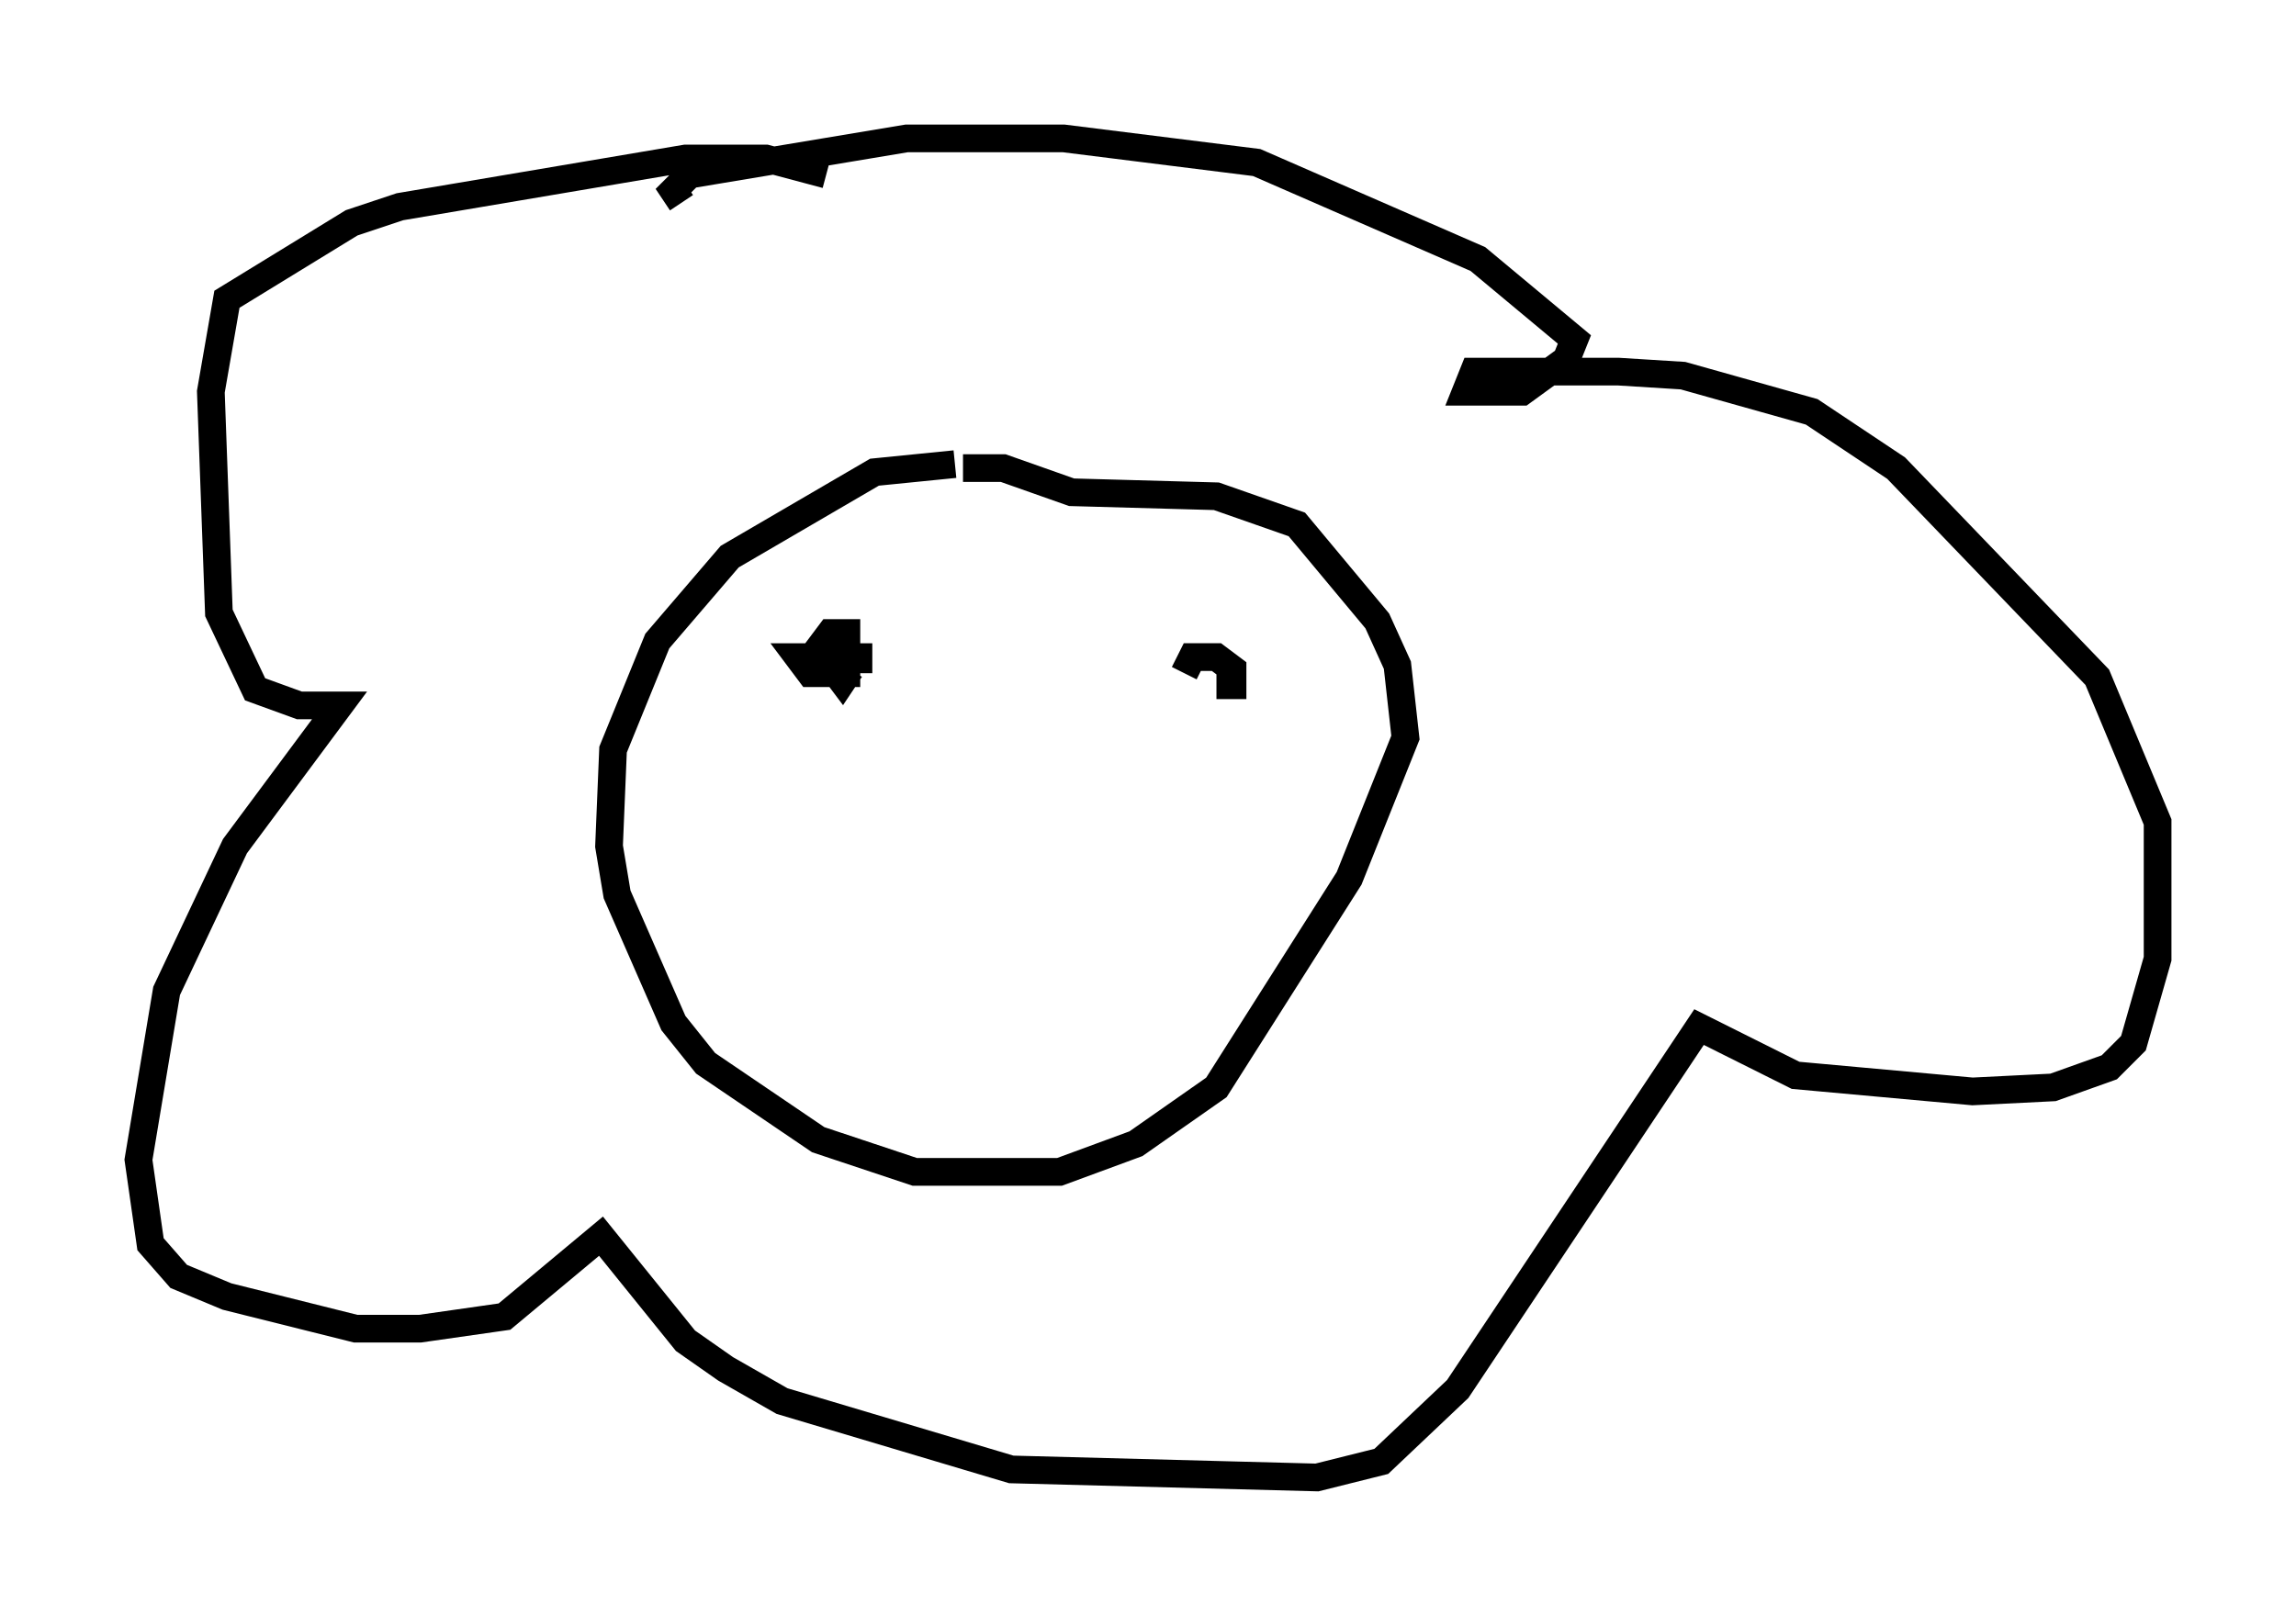 <?xml version="1.0" encoding="utf-8" ?>
<svg baseProfile="full" height="58.369" version="1.1" width="82.916" xmlns="http://www.w3.org/2000/svg" xmlns:ev="http://www.w3.org/2001/xml-events" xmlns:xlink="http://www.w3.org/1999/xlink"><defs /><rect fill="white" height="58.369" width="82.916" x="0" y="0" /><path d="M35.793, 17.201 m-1.307, -0.436 l-2.905, 0.291 -5.229, 3.05 l-2.615, 3.05 -1.598, 3.922 l-0.145, 3.486 0.291, 1.743 l2.034, 4.648 1.162, 1.453 l4.067, 2.76 3.486, 1.162 l5.229, 0.0 2.76, -1.017 l2.905, -2.034 4.793, -7.553 l2.034, -5.084 -0.291, -2.615 l-0.726, -1.598 -2.905, -3.486 l-2.905, -1.017 -5.229, -0.145 l-2.469, -0.872 -1.453, 0.0 m-4.939, -10.603 l-2.179, -0.581 -2.905, 0.0 l-10.313, 1.743 -1.743, 0.581 l-4.503, 2.76 -0.581, 3.341 l0.291, 7.989 1.307, 2.76 l1.598, 0.581 1.453, 0.0 l-3.777, 5.084 -2.469, 5.229 l-1.017, 6.101 0.436, 3.05 l1.017, 1.162 1.743, 0.726 l4.648, 1.162 2.324, 0.0 l3.05, -0.436 3.486, -2.905 l3.05, 3.777 1.453, 1.017 l2.034, 1.162 8.279, 2.469 l11.039, 0.291 2.324, -0.581 l2.76, -2.615 8.715, -13.073 l3.486, 1.743 6.391, 0.581 l2.905, -0.145 2.034, -0.726 l0.872, -0.872 0.872, -3.05 l0.0, -4.939 -2.179, -5.229 l-7.263, -7.553 -3.05, -2.034 l-4.648, -1.307 -2.324, -0.145 l-5.229, 0.0 -0.291, 0.726 l2.034, 0.0 1.598, -1.162 l0.291, -0.726 -3.486, -2.905 l-7.989, -3.486 -6.972, -0.872 l-5.665, 0.0 -7.844, 1.307 l-0.581, 0.581 0.291, 0.436 m6.391, 16.994 l0.0, -0.581 -2.179, 0.0 l0.436, 0.581 1.307, 0.0 l0.0, -1.453 -0.581, 0.0 l-0.436, 0.581 0.872, 1.162 l0.291, -0.436 m13.218, 0.581 l0.581, 0.0 0.0, -0.581 l-0.581, -0.436 -0.872, 0.0 l-0.291, 0.581 " fill="none" stroke="black" stroke-width="1" /></svg>